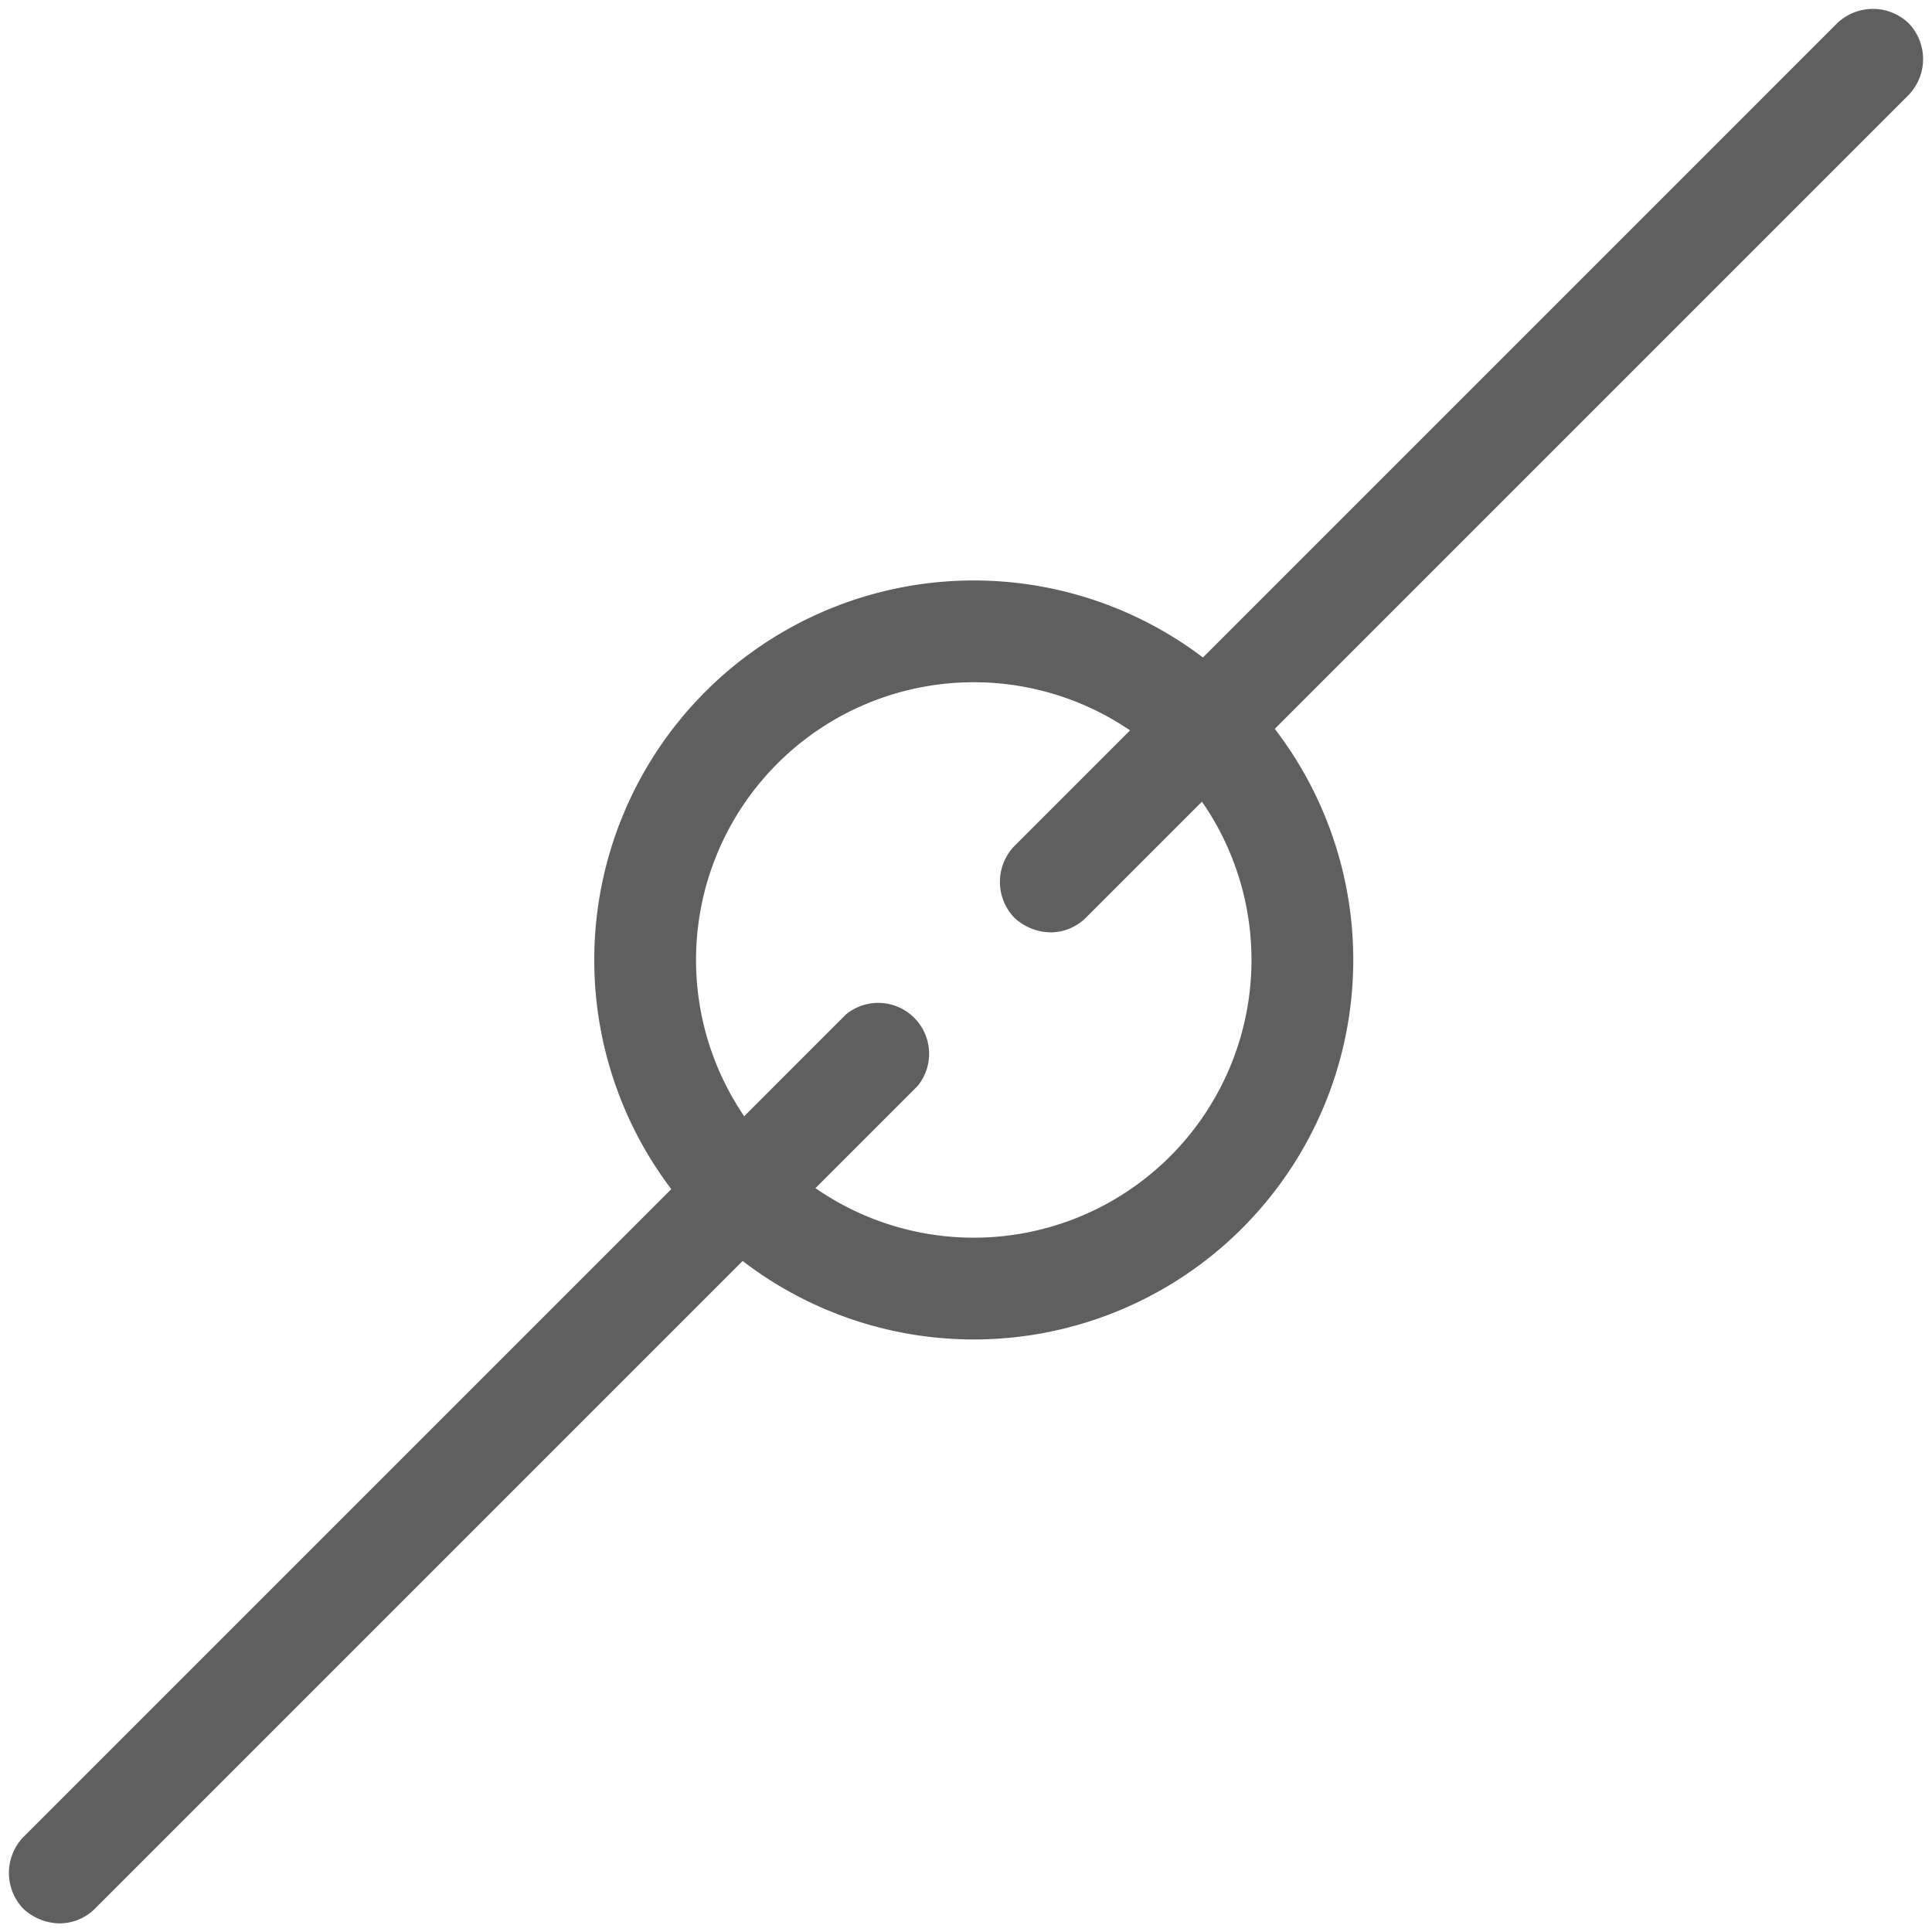 <svg id="Layer_1" data-name="Layer 1" xmlns="http://www.w3.org/2000/svg" xmlns:xlink="http://www.w3.org/1999/xlink" viewBox="0 0 224 224"><defs><style>.cls-1{fill:none;}.cls-2{clip-path:url(#clip-path);}.cls-3{fill:#5f5f5f;}.cls-4{fill:#5f5f5f;}.cls-5{fill:#5f5f5f;}</style><clipPath id="clip-path"><rect class="cls-1" x="-1238.4" y="-481" width="1383.3" height="343.5"/></clipPath></defs><title>EGATIN-Website Elements-Hero</title><path class="cls-3" d="M112.9,155.3a44,44,0,1,1,44-44A44,44,0,0,1,112.9,155.3Zm0-76.2a32.2,32.2,0,1,0,32.2,32.2A32.2,32.2,0,0,0,112.9,79.1Z"/><path class="cls-4" d="M6.9,223a6.3,6.3,0,0,1-4.2-1.7,6,6,0,0,1,0-8.3l95.4-95.4a5.9,5.9,0,0,1,8.3,8.3L11,221.3A5.8,5.8,0,0,1,6.9,223Z"/><path class="cls-5" d="M121.8,108.1a6.3,6.3,0,0,1-4.2-1.7,6,6,0,0,1,0-8.3L213,2.7a6,6,0,0,1,8.3,0,6,6,0,0,1,0,8.3l-95.4,95.4A5.8,5.8,0,0,1,121.8,108.1Z"/></svg>
